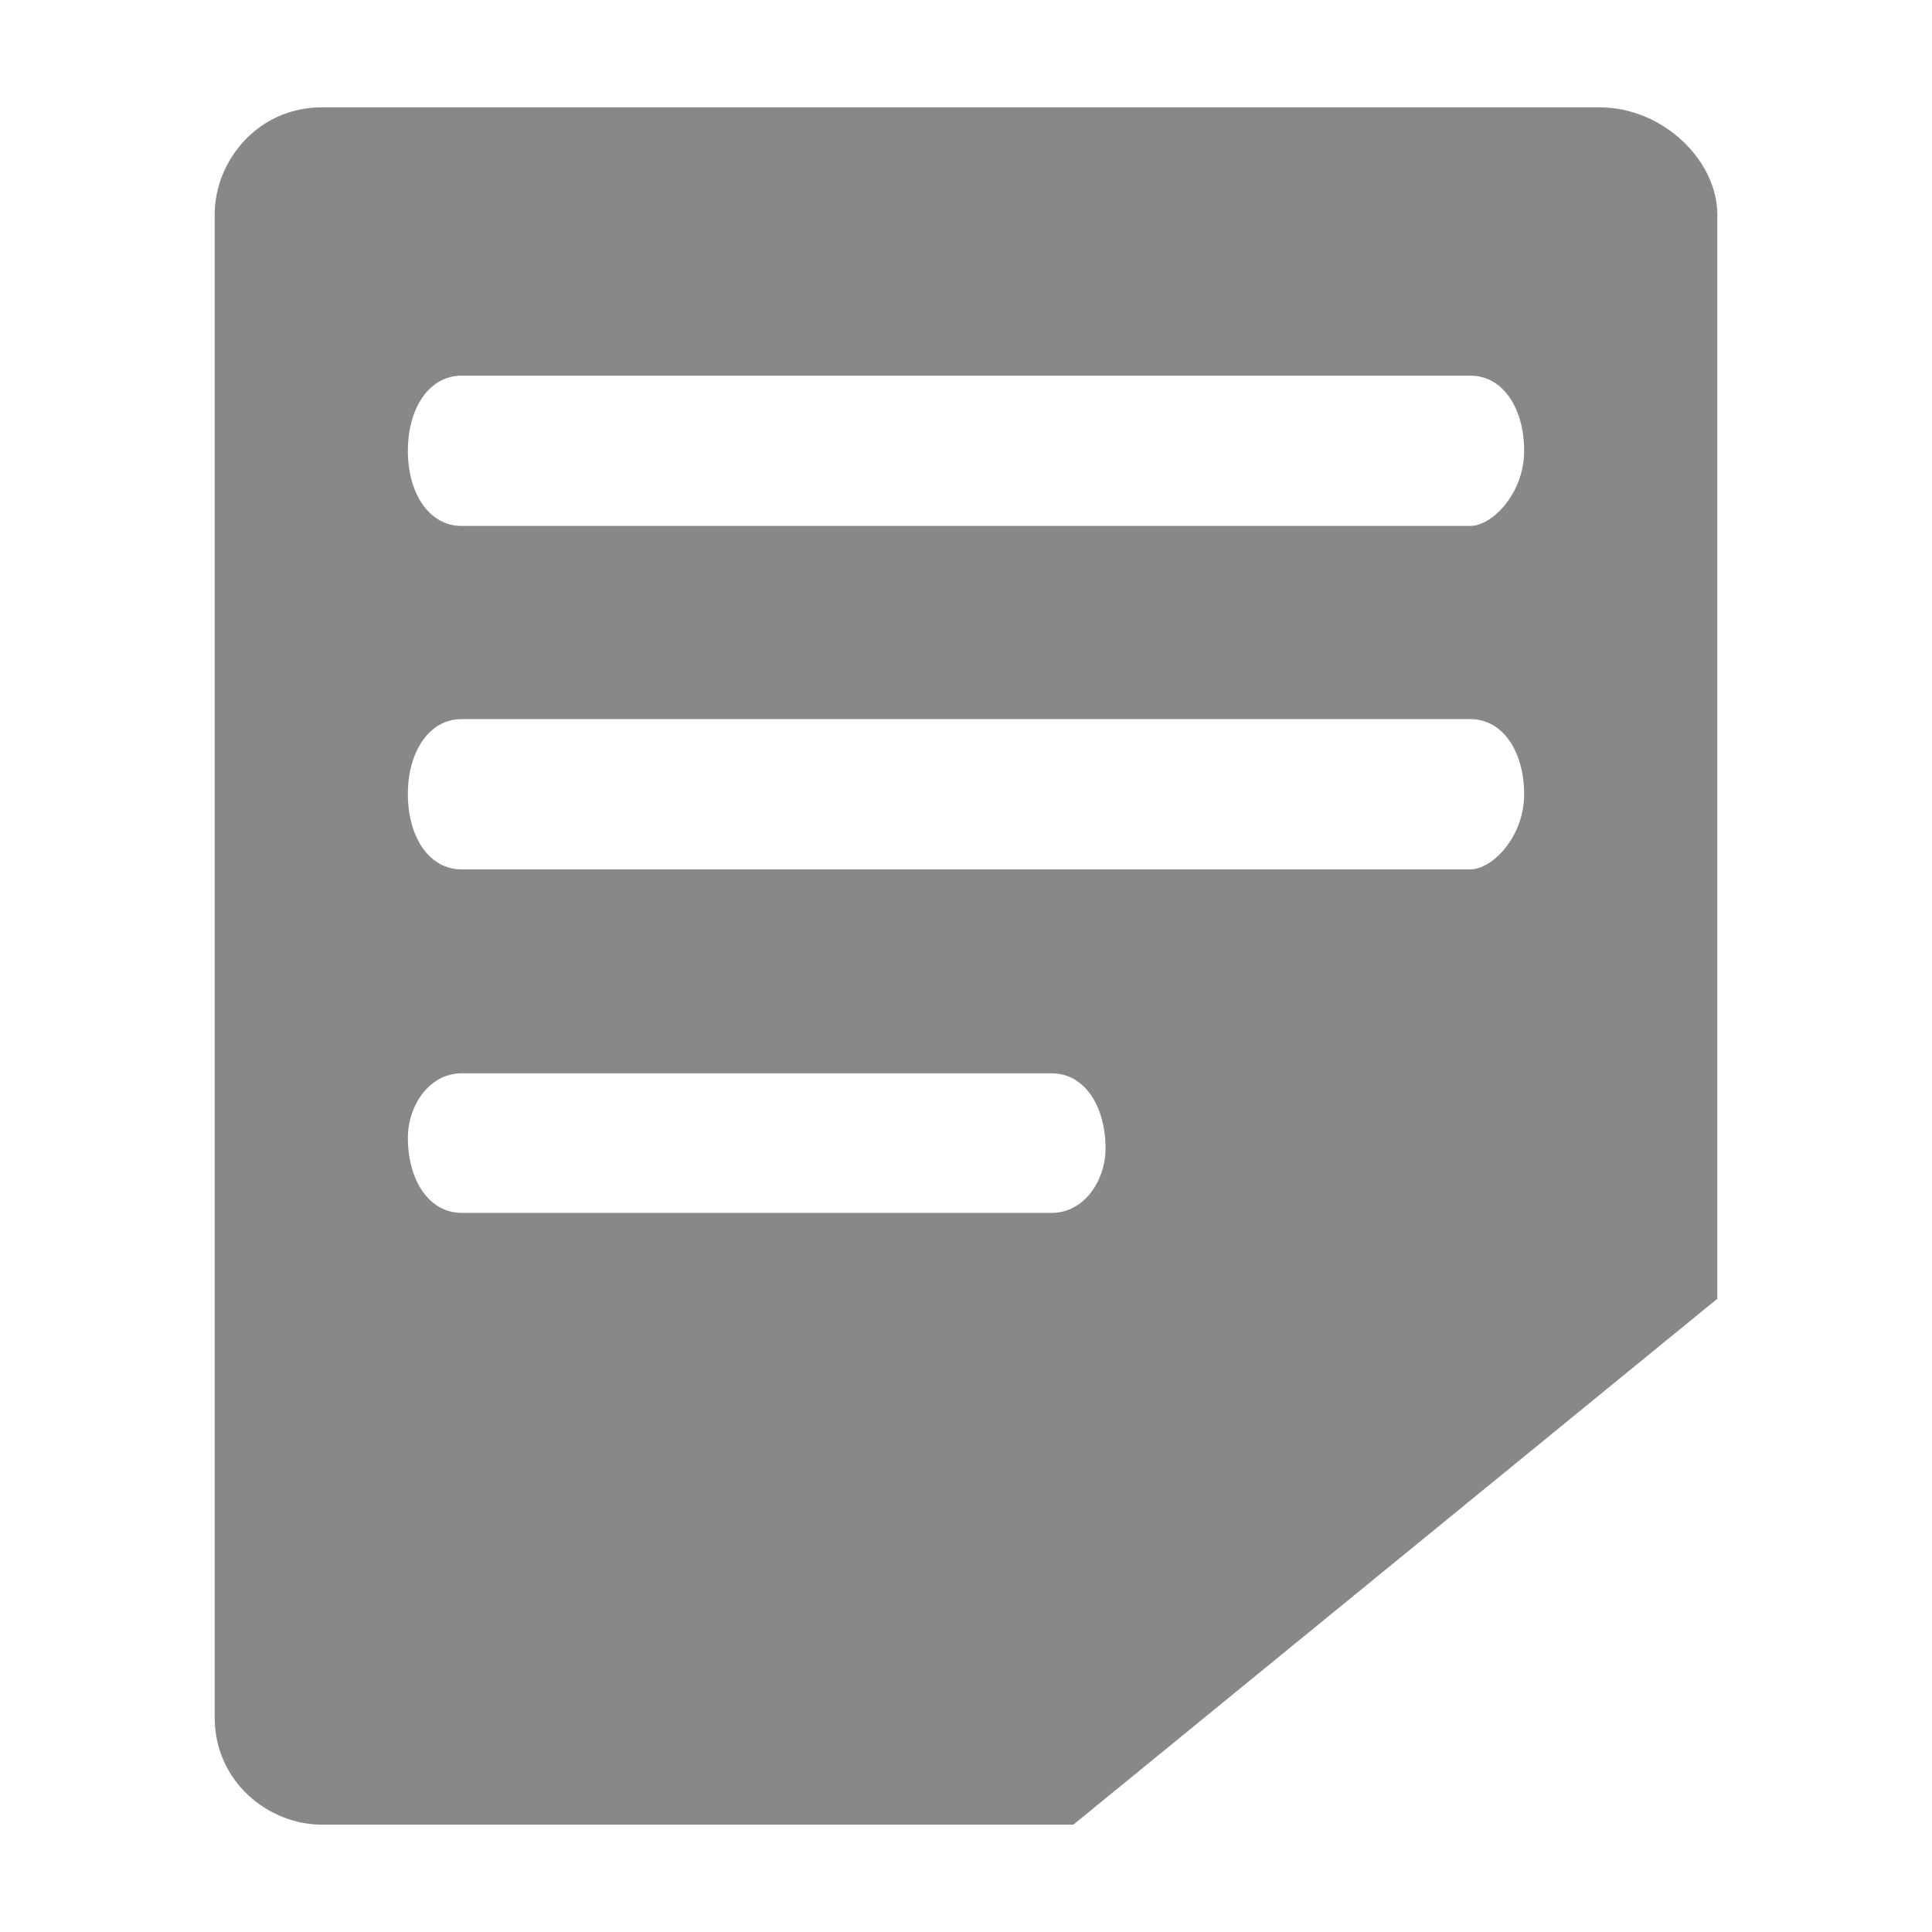 <?xml version="1.0" encoding="utf-8"?>
<!-- Generator: Adobe Illustrator 22.0.0, SVG Export Plug-In . SVG Version: 6.00 Build 0)  -->
<svg version="1.1" id="图层_1" xmlns="http://www.w3.org/2000/svg" xmlns:xlink="http://www.w3.org/1999/xlink" x="0px" y="0px"
	 width="18px" height="18px" viewBox="0 0 18 18" style="enable-background:new 0 0 18 18;" xml:space="preserve">
<style type="text/css">
	.st0{fill:#888888;}
</style>
<g>
	<path class="st0" d="M14.9,1H3C2.4,1,2,1.5,2,2v14c0,0.6,0.5,1,1,1h7l6-4.9V2C16,1.5,15.5,1,14.9,1L14.9,1z M9.8,11.3H4.3
		c-0.3,0-0.5-0.3-0.5-0.7C3.8,10.3,4,10,4.3,10h5.5c0.3,0,0.5,0.3,0.5,0.7C10.3,11,10.1,11.3,9.8,11.3L9.8,11.3z M13.7,8.1H4.3
		C4,8.1,3.8,7.8,3.8,7.4C3.8,7,4,6.7,4.3,6.7h9.4c0.3,0,0.5,0.3,0.5,0.7C14.2,7.8,13.9,8.1,13.7,8.1L13.7,8.1z M13.7,4.9H4.3
		C4,4.9,3.8,4.6,3.8,4.2c0-0.4,0.2-0.7,0.5-0.7h9.4c0.3,0,0.5,0.3,0.5,0.7C14.2,4.6,13.9,4.9,13.7,4.9L13.7,4.9z M13.7,4.9"/>
</g>
</svg>
